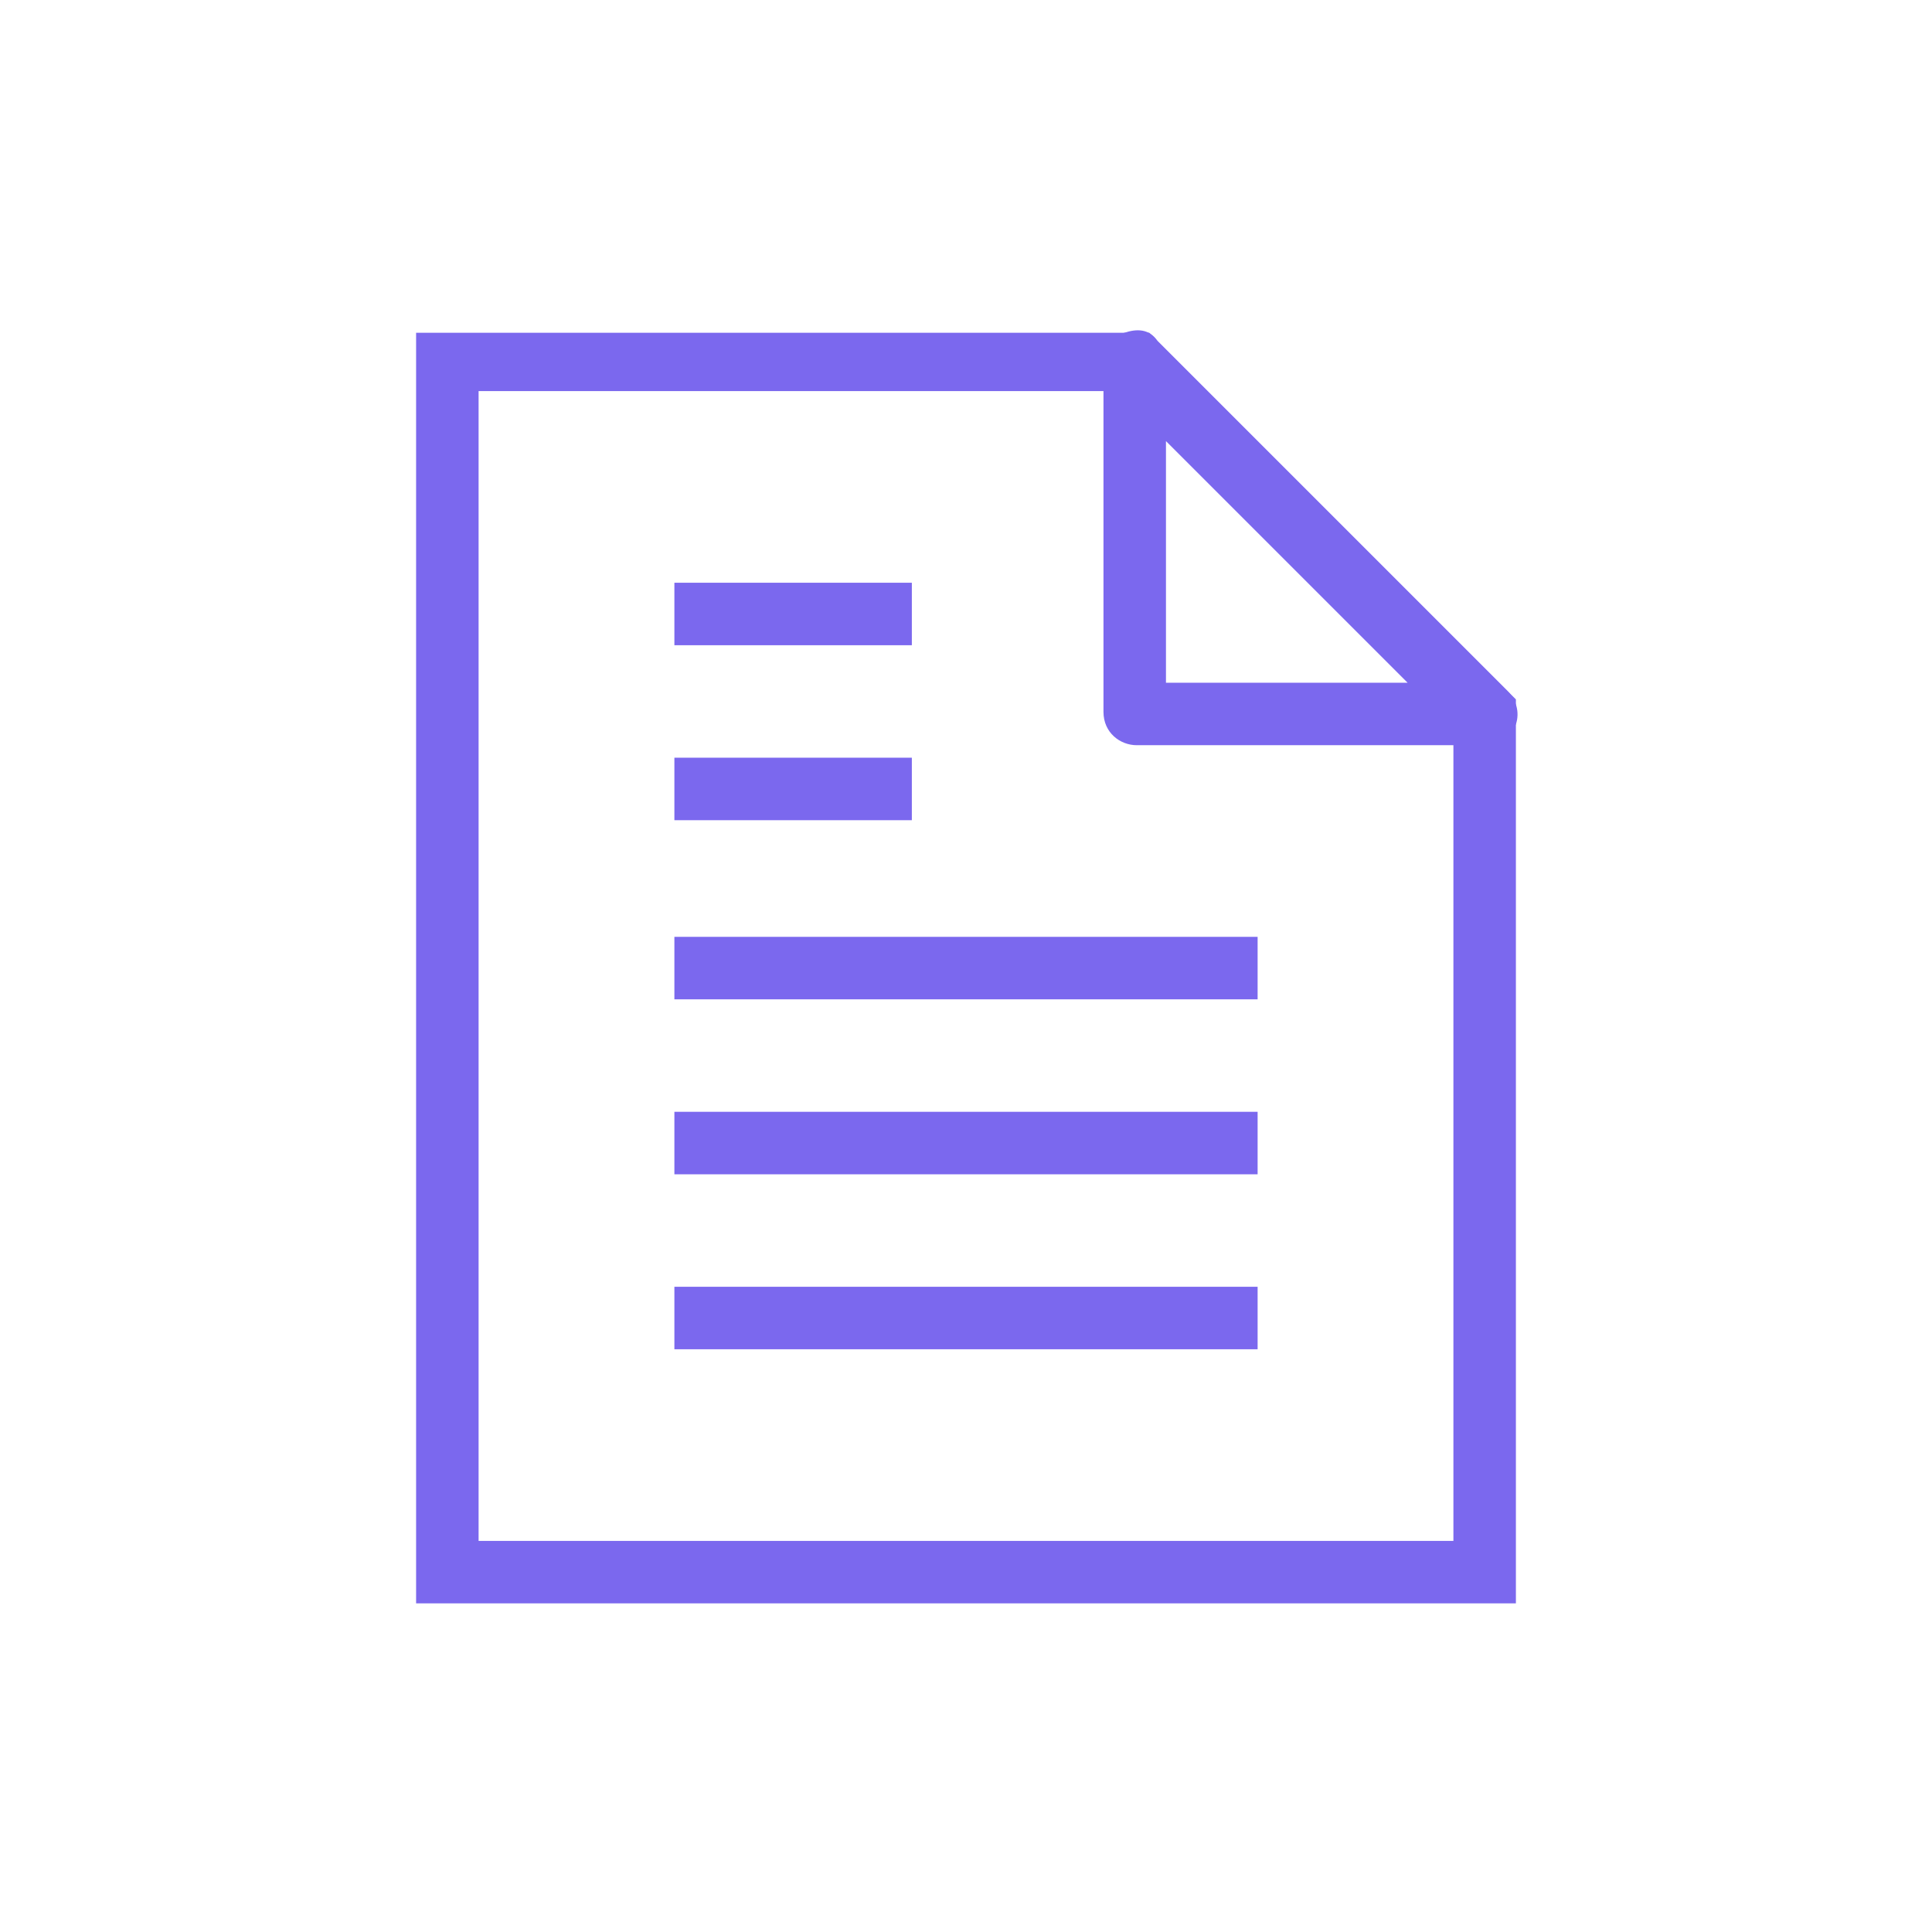 <svg xmlns="http://www.w3.org/2000/svg" xmlns:xlink="http://www.w3.org/1999/xlink" width="100" height="100" viewBox="0 0 100 100"><g><g transform="translate(50 50) scale(0.69 0.69) rotate(0) translate(-50 -50)" style="fill:#7b68ee;"><svg fill="#7b68ee" xmlns="http://www.w3.org/2000/svg" xmlns:xlink="http://www.w3.org/1999/xlink" version="1.1" x="0px" y="0px" viewBox="0 0 32 32" enable-background="new 0 0 32 32" xml:space="preserve"><g><g><path fill="#7b68ee" d="M29.2,31.3H2.8V0.8h17.6l8.8,8.8V31.3z M4.3,29.8h23.4V10.2l-8-8H4.3V29.8z"></path></g><g><path fill="#7b68ee" d="M28.5,10.7h-8.4c-0.4,0-0.8-0.3-0.8-0.8V1.5c0-0.3,0.2-0.6,0.5-0.7c0.3-0.1,0.6-0.1,0.8,0.2L29,9.4    c0.2,0.2,0.3,0.5,0.2,0.8C29,10.5,28.8,10.7,28.5,10.7z M20.8,9.2h5.8l-5.8-5.8V9.2z"></path></g><g><rect x="9" y="6.8" fill="#7b68ee" width="5.7" height="1.5"></rect></g><g><rect x="9" y="11" fill="#7b68ee" width="5.7" height="1.5"></rect></g><g><rect x="9" y="15.3" fill="#7b68ee" width="14" height="1.5"></rect></g><g><rect x="9" y="19.5" fill="#7b68ee" width="14" height="1.5"></rect></g><g><rect x="9" y="23.7" fill="#7b68ee" width="14" height="1.5"></rect></g></g></svg></g></g></svg>